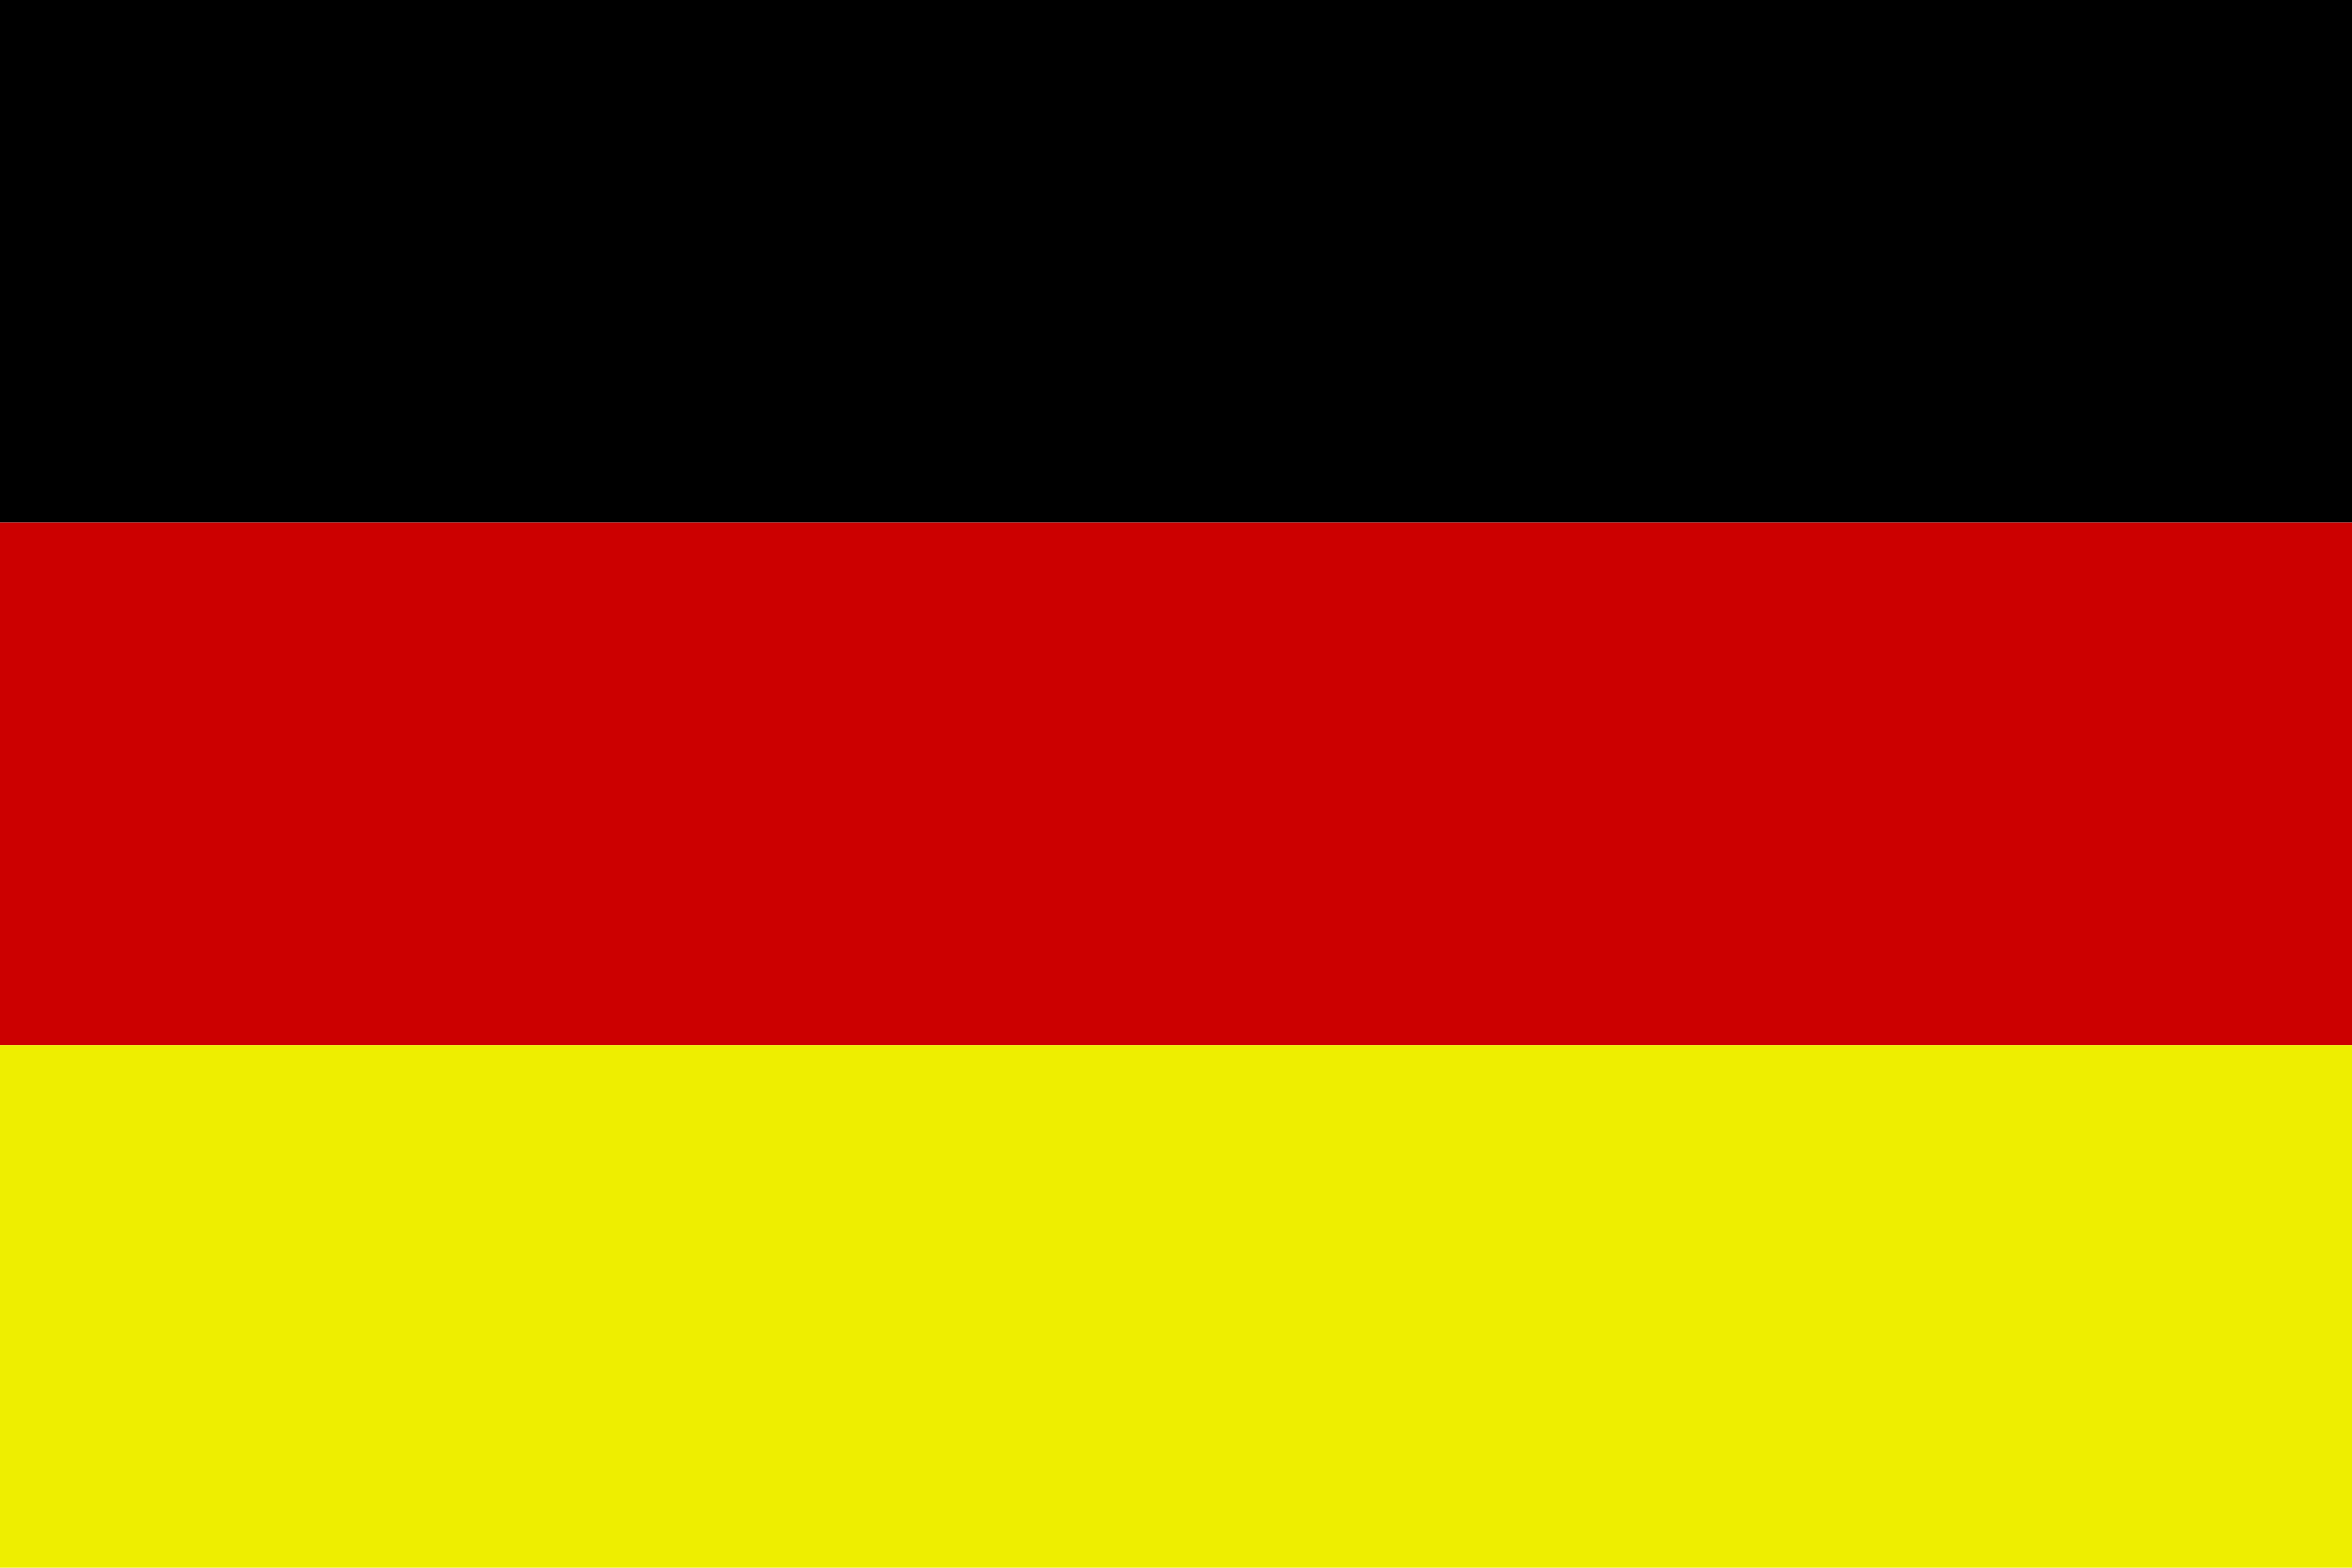 <?xml version="1.0" encoding="UTF-8" standalone="no"?>
<svg xmlns="http://www.w3.org/2000/svg" width="300" height="200" viewBox="0 0 24 16">
  <!-- Schwarzer Streifen -->
  <rect width="24" height="5.333" fill="#000000" />
  <!-- Roter Streifen -->
  <rect y="5.333" width="24" height="5.333" fill="#CC0000" />
  <!-- Goldener Streifen -->
  <rect y="10.667" width="24" height="5.333" fill="#EEEE00" />
</svg>